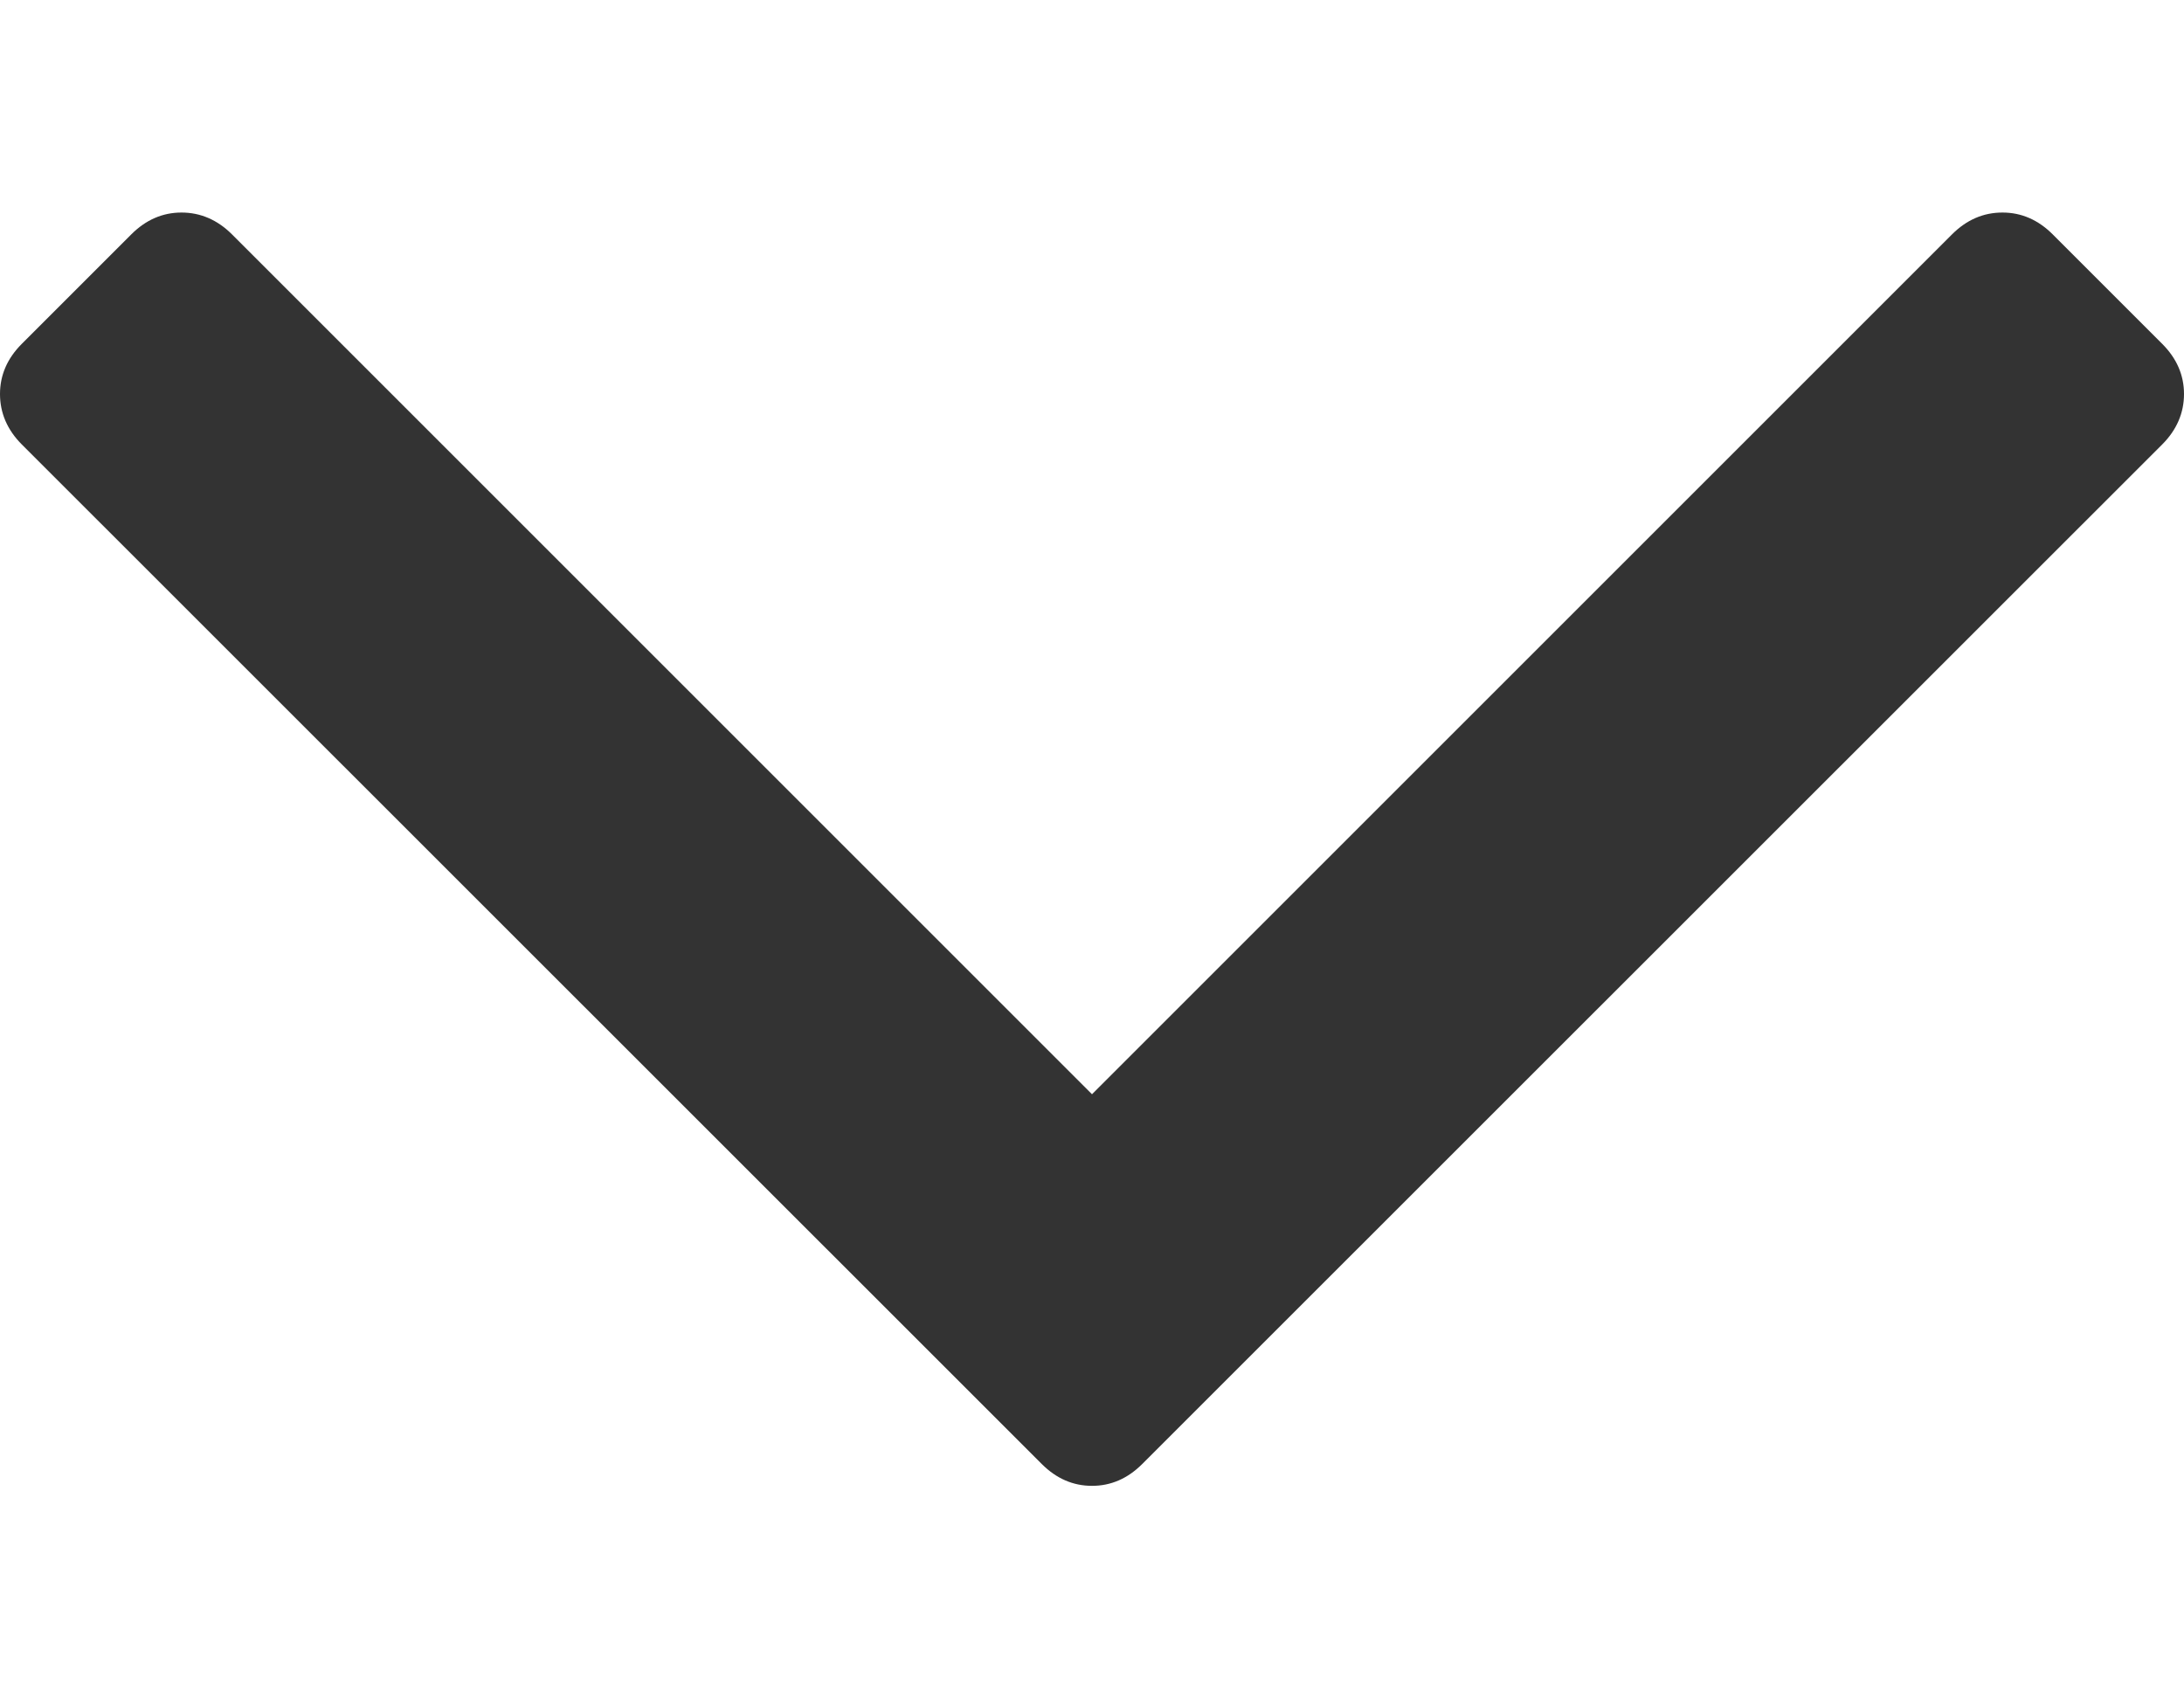 <svg width="9" height="7" viewBox="0 0 9 7" fill="none" xmlns="http://www.w3.org/2000/svg">
<path d="M0.09 1.417L0.541 0.966C0.601 0.906 0.67 0.876 0.748 0.876C0.826 0.876 0.896 0.906 0.956 0.966L4.5 4.51L8.044 0.966C8.104 0.906 8.173 0.876 8.252 0.876C8.33 0.876 8.399 0.906 8.459 0.966L8.91 1.417C8.97 1.477 9 1.546 9 1.624C9 1.702 8.97 1.772 8.91 1.832L4.707 6.034C4.647 6.094 4.578 6.124 4.5 6.124C4.422 6.124 4.353 6.094 4.293 6.034L0.09 1.832C0.03 1.772 0 1.702 0 1.624C0 1.546 0.03 1.477 0.09 1.417Z" fill="#333333"/>
</svg>
